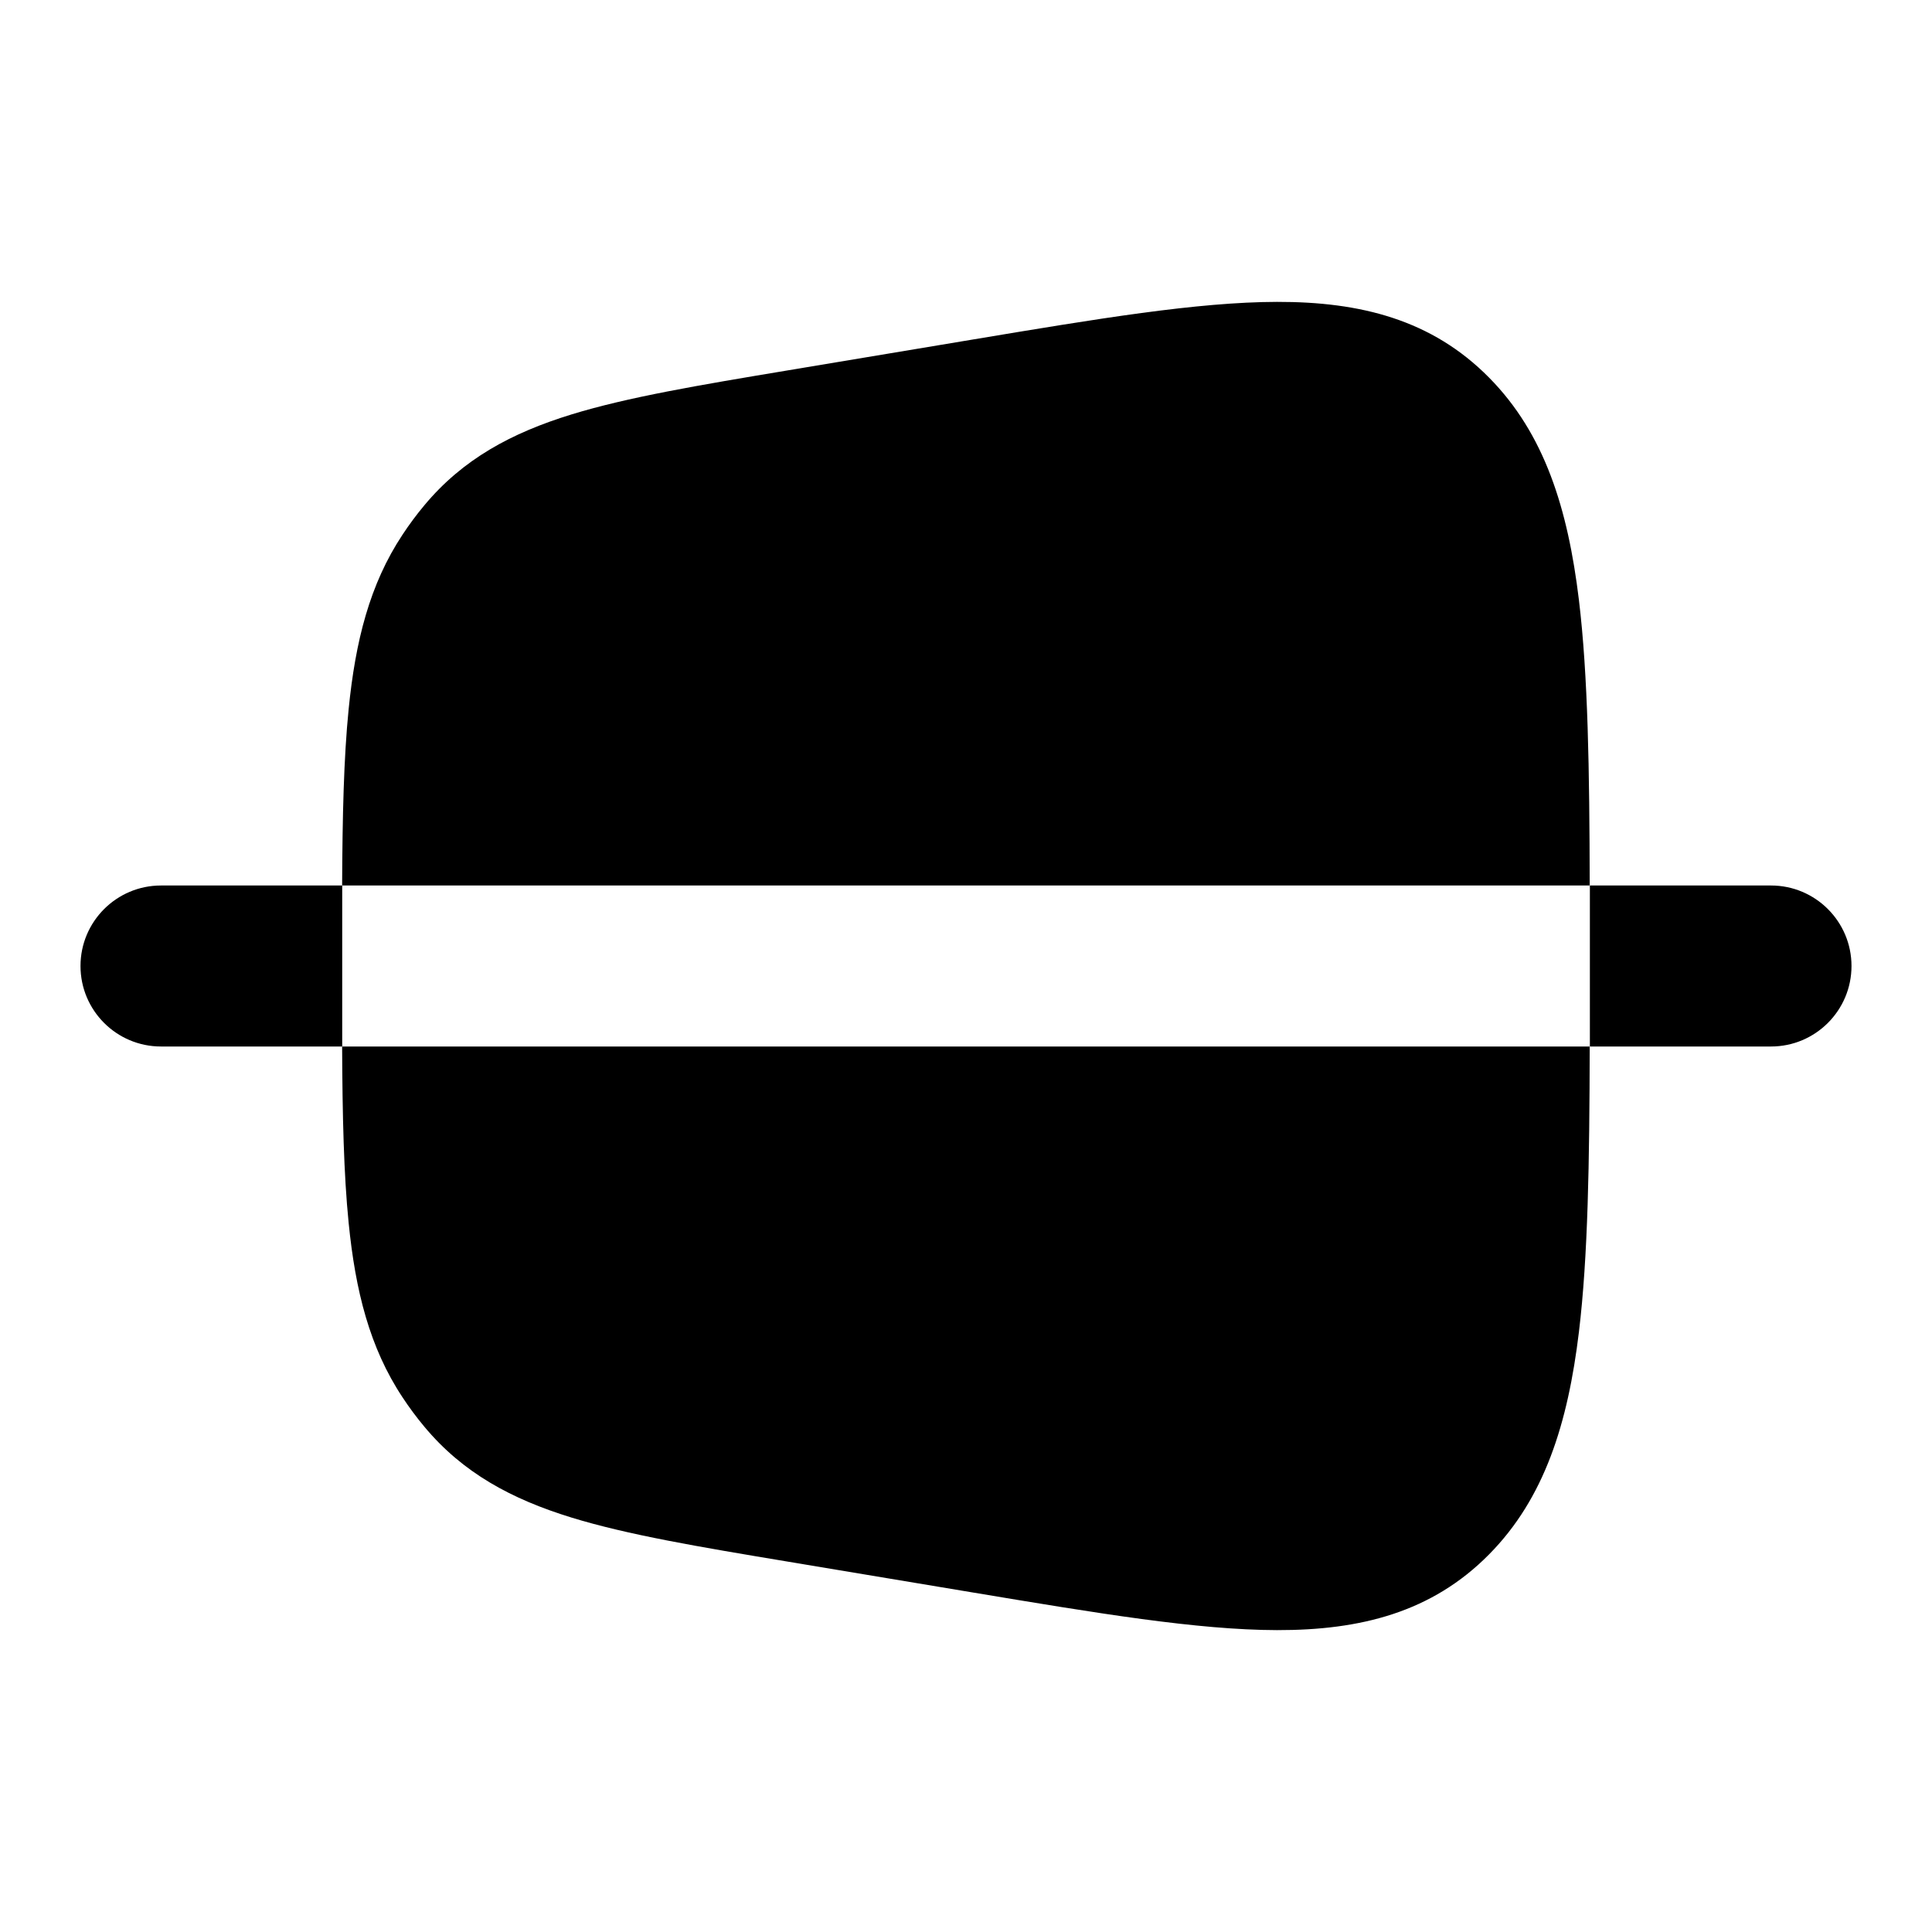 <svg width="24" height="24" viewBox="0 0 24 24" xmlns="http://www.w3.org/2000/svg">
    <path d="M19.748 11L4.25 11C4.254 10.139 4.27 9.417 4.331 8.809C4.415 7.967 4.591 7.259 5.001 6.641C5.084 6.515 5.173 6.395 5.269 6.28C5.749 5.702 6.357 5.377 7.097 5.149C7.799 4.933 8.688 4.784 9.774 4.603L12.094 4.216C13.63 3.96 14.875 3.752 15.863 3.75C16.901 3.748 17.787 3.971 18.498 4.691C19.188 5.389 19.477 6.32 19.614 7.454C19.727 8.391 19.745 9.562 19.748 11Z"/>
    <path d="M19.748 13C19.745 14.438 19.727 15.609 19.614 16.546C19.477 17.68 19.188 18.611 18.498 19.309C17.787 20.029 16.901 20.252 15.863 20.25C14.875 20.248 13.63 20.04 12.094 19.784L9.774 19.397C8.688 19.216 7.799 19.067 7.097 18.851C6.357 18.623 5.749 18.298 5.269 17.72C5.173 17.605 5.084 17.485 5.001 17.359C4.591 16.741 4.415 16.034 4.331 15.191C4.27 14.583 4.254 13.861 4.25 13L19.748 13Z"/>
    <path d="M1 12C1 11.448 1.448 11 2 11L4.251 11L4.251 13L2 13C1.448 13 1 12.552 1 12Z"/>
    <path d="M19.75 11L22 11C22.552 11 23 11.448 23 12C23 12.552 22.552 13 22 13L19.75 13L19.75 11Z"/>
</svg>
